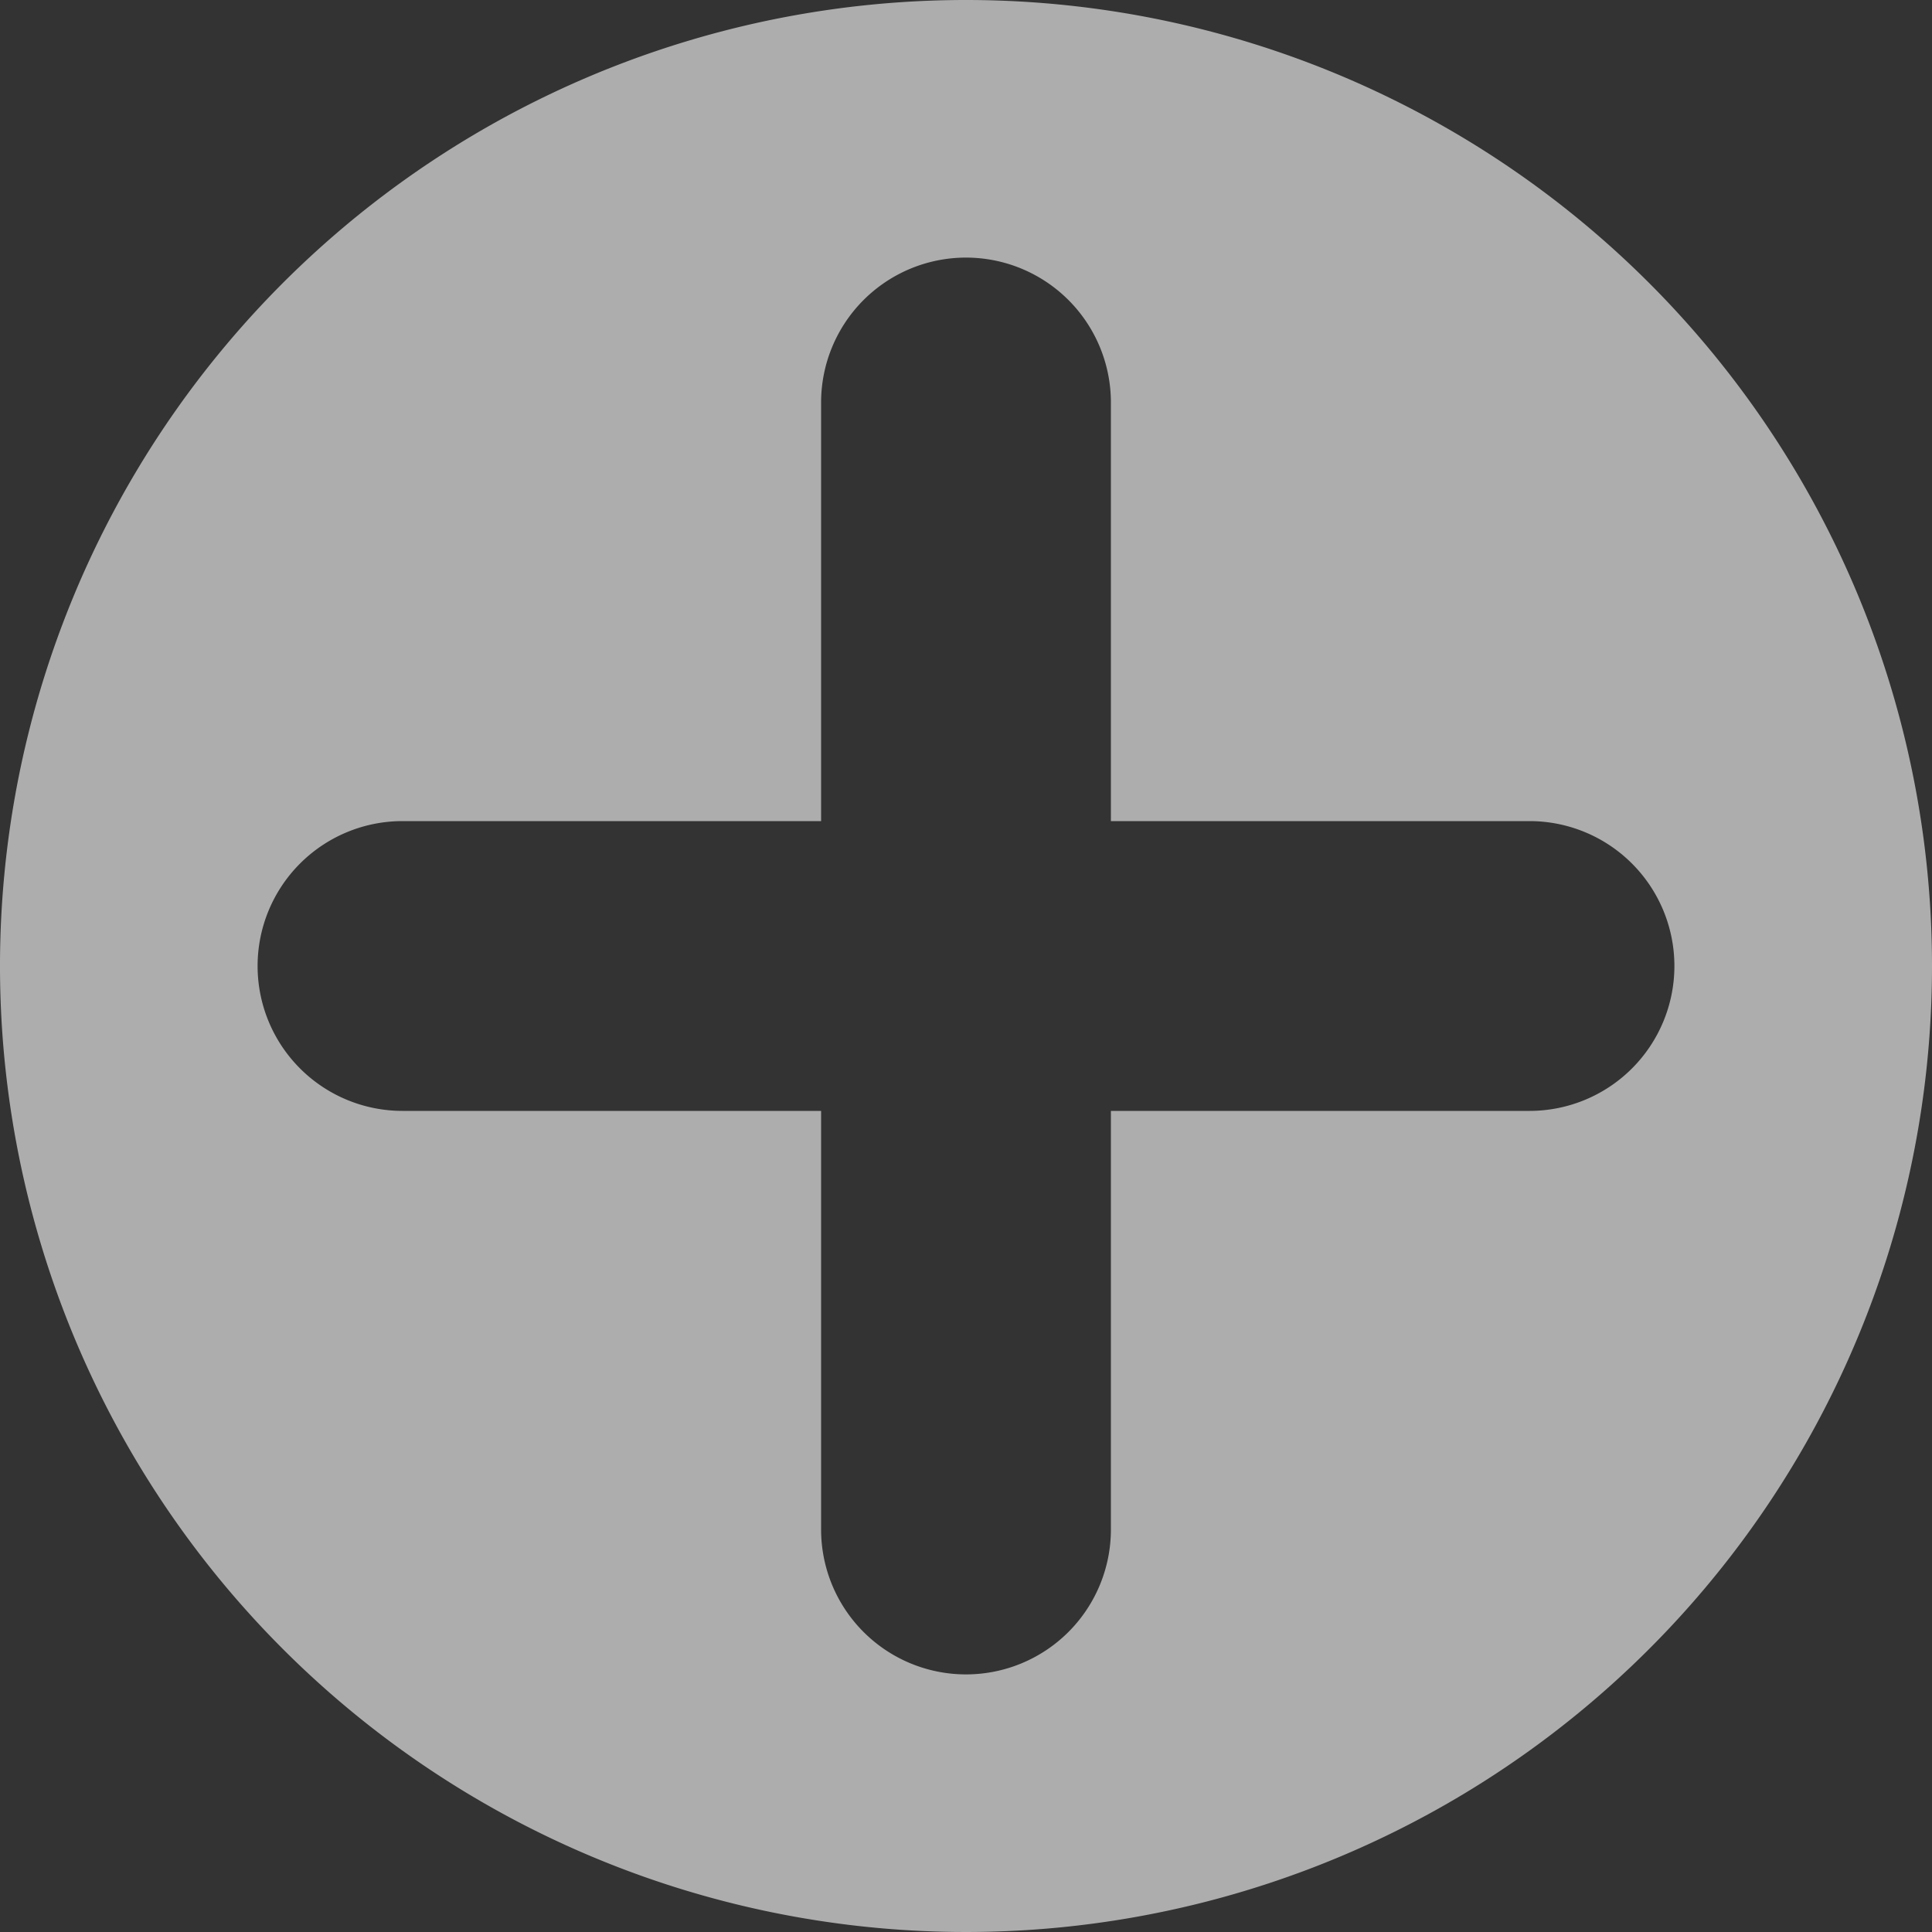 <svg xmlns="http://www.w3.org/2000/svg" viewBox="0 0 60 60"><rect x="0" y="0" width="60" height="60" fill="#333333" stroke="none"/><defs><style>.cls-1{fill:#fff;opacity:0.6;}</style></defs><title>Asset 1</title><g id="Layer_2" data-name="Layer 2"><g id="TEXTS"><path class="cls-1" d="M30,0A30,30,0,1,0,60,30,30,30,0,0,0,30,0ZM47.5,34.5h-13v13a4.5,4.5,0,0,1-9,0v-13h-13a4.5,4.5,0,0,1,0-9h13v-13a4.5,4.5,0,0,1,9,0v13h13a4.5,4.5,0,0,1,0,9Z"/></g></g></svg>